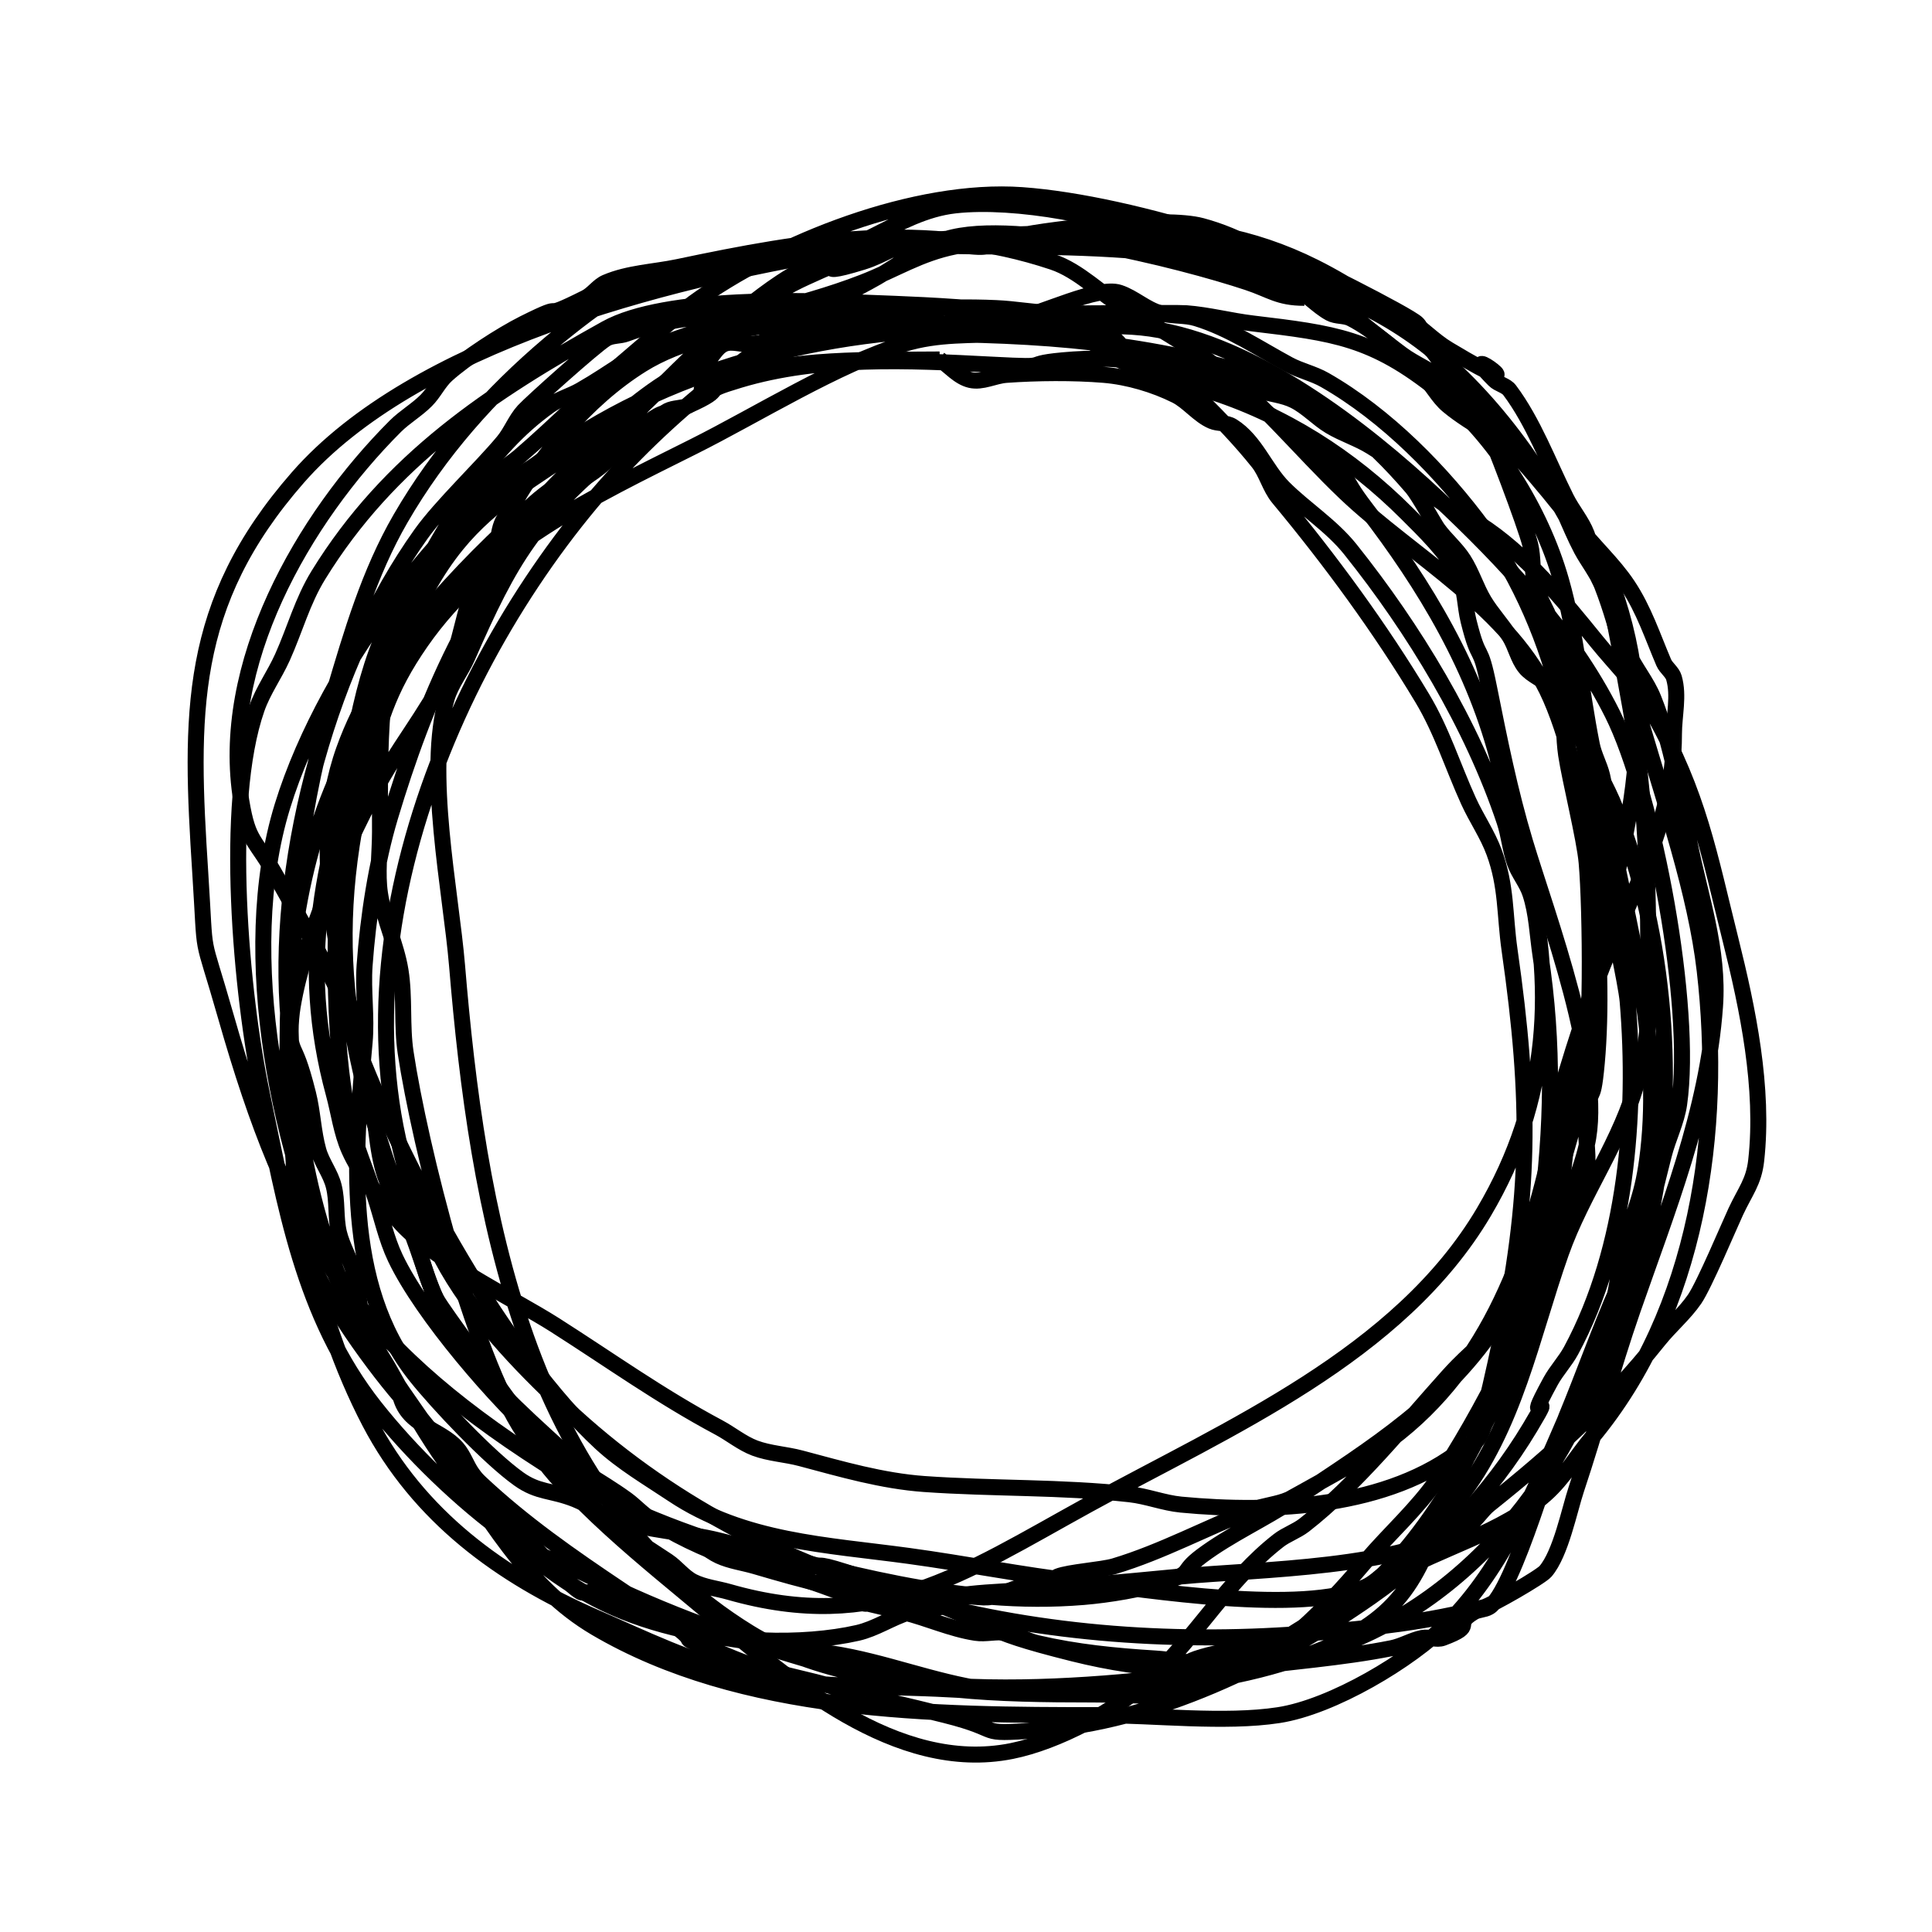 <?xml version="1.0" encoding="UTF-8" standalone="no"?>
<!-- Created with Inkscape (http://www.inkscape.org/) -->

<svg
   width="120.945"
   height="120.945"
   viewBox="0 0 32 32"
   version="1.1"
   id="svg5"
   sodipodi:docname="icon.svg"
   inkscape:version="1.1.1 (3bf5ae0d25, 2021-09-20)"
   xmlns:inkscape="http://www.inkscape.org/namespaces/inkscape"
   xmlns:sodipodi="http://sodipodi.sourceforge.net/DTD/sodipodi-0.dtd"
   xmlns="http://www.w3.org/2000/svg"
   xmlns:svg="http://www.w3.org/2000/svg">
  <sodipodi:namedview
     id="namedview7"
     pagecolor="#505050"
     bordercolor="#eeeeee"
     borderopacity="1"
     inkscape:pageshadow="0"
     inkscape:pageopacity="0"
     inkscape:pagecheckerboard="0"
     inkscape:document-units="px"
     showgrid="false"
     units="px"
     inkscape:zoom="0.38885732"
     inkscape:cx="-466.75217"
     inkscape:cy="-6.4290933"
     inkscape:window-width="1920"
     inkscape:window-height="1017"
     inkscape:window-x="2552"
     inkscape:window-y="195"
     inkscape:window-maximized="1"
     inkscape:current-layer="layer1" />
  <defs
     id="defs2" />
  <g
     inkscape:label="Layer 1"
     inkscape:groupmode="layer"
     id="layer1">
    <path
       style="fill:none;stroke:#000000;stroke-width:0.265px;stroke-linecap:butt;stroke-linejoin:miter;stroke-opacity:1"
       d="m 15.564,5.954 c -1.182,0.012 -2.431,-0.04 -3.572,0.34 -0.839,0.28 0.12,0.028 -0.595,0.425 -0.157,0.087 -0.355,0.08 -0.51,0.17 -0.384,0.224 -0.534,0.489 -0.851,0.765 C 9.735,7.918 9.571,7.95 9.271,8.25 7.851,9.669 7.024,11.656 6.464,13.523 6.233,14.293 6.096,15.192 6.039,15.99 c -0.03,0.424 0.039,0.852 0,1.276 -0.164,1.809 -0.366,4.008 0.851,5.528 0.364,0.456 1.207,1.348 1.701,1.701 0.327,0.234 0.54,0.182 0.936,0.34 0.235,0.094 0.44,0.26 0.68,0.34 0.527,0.176 1.156,0.204 1.701,0.34 1.997,0.499 3.946,1.11 6.039,0.936 0.414,-0.035 0.963,-0.123 1.361,-0.255 0.487,-0.162 0.214,-0.139 0.595,-0.425 0.473,-0.354 1.038,-0.607 1.531,-0.936 1.313,-0.875 2.519,-1.612 3.402,-2.977 0.548,-0.848 1.211,-1.893 1.446,-2.892 0.303,-1.289 -0.654,-3.795 -1.021,-5.018 C 25.007,13.103 24.837,12.256 24.665,11.397 24.504,10.591 24.51,11.031 24.325,10.291 24.259,10.03 24.276,9.769 24.155,9.526 23.971,9.158 23.585,8.786 23.304,8.505 22.369,7.57 21.259,6.861 19.987,6.464 19.764,6.394 19.527,6.372 19.307,6.294 18.984,6.179 18.671,6.035 18.371,5.869 18.247,5.8 18.164,5.663 18.031,5.613 c -0.106,-0.04 -0.228,0.016 -0.34,0 -0.394,-0.056 -0.791,-0.211 -1.191,-0.255 -0.282,-0.031 -0.569,0.031 -0.851,0 C 14.237,5.201 11.875,5.261 10.631,6.039 9.709,6.615 8.938,7.555 8.42,8.505 8.209,8.715 8.285,9.03 8.165,9.271 8.102,9.397 7.973,9.484 7.91,9.611 7.663,10.104 7.651,10.638 7.399,11.142 7.061,11.82 6.564,12.427 6.209,13.098 c -0.529,0.999 -1.172,2.44 -1.361,3.572 -0.086,0.517 0,1.19 0,1.701 0,0.708 0.01,1.431 0.17,2.126 0.176,0.763 1.099,2.034 1.616,2.637 0.127,0.485 0.658,0.533 0.936,0.851 0.109,0.124 0.158,0.292 0.255,0.425 0.217,0.299 1.469,1.775 1.786,1.956 0.074,0.042 0.172,-0.017 0.255,0 0.408,0.082 0.809,0.358 1.191,0.51 0.88,0.352 2.252,0.374 3.147,0.17 0.298,-0.068 0.559,-0.249 0.851,-0.34 0.165,-0.051 0.345,-0.035 0.51,-0.085 0.121,-0.036 0.216,-0.145 0.34,-0.17 0.167,-0.033 0.343,0.028 0.51,0 0.177,-0.029 0.334,-0.138 0.51,-0.17 0.139,-0.025 0.289,0.039 0.425,0 0.077,-0.022 0.096,-0.14 0.17,-0.17 0.184,-0.074 0.731,-0.109 0.936,-0.17 0.796,-0.239 1.527,-0.64 2.296,-0.936 0.193,-0.074 0.406,-0.087 0.595,-0.17 0.033,-0.015 1.242,-0.689 1.361,-0.765 1.77,-1.138 2.536,-3.036 2.977,-5.018 0.094,-0.424 0.13,-0.857 0.255,-1.276 0.151,-0.502 0.327,-1.042 0.51,-1.531 0.522,-1.391 1.276,-2.557 1.276,-4.082 0,-0.312 0.086,-0.636 0,-0.936 -0.028,-0.098 -0.13,-0.161 -0.17,-0.255 C 27.374,10.546 27.227,10.094 26.961,9.696 26.716,9.327 26.377,9.03 26.111,8.675 25.825,8.294 25.709,7.982 25.345,7.655 24.944,7.293 24.395,7.061 23.985,6.719 23.814,6.577 23.716,6.365 23.559,6.209 23.254,5.903 22.759,5.469 22.369,5.273 22.264,5.221 22.131,5.244 22.028,5.188 21.814,5.071 21.651,4.872 21.433,4.763 21.304,4.698 21.147,4.718 21.008,4.678 20.577,4.555 20.14,4.438 19.732,4.253 19.581,4.184 19.457,4.066 19.307,3.997 18.406,3.588 16.817,3.291 15.82,3.402 15.322,3.457 14.897,3.693 14.459,3.912 13.948,4.168 13.405,4.36 12.928,4.678 12.152,5.195 11.376,5.974 10.716,6.634 10.516,6.834 10.407,7.114 10.206,7.314 9.803,7.717 9.269,7.954 8.845,8.335 7.619,9.439 6.265,10.832 5.698,12.418 c -0.642,1.796 0.005,3.85 0.425,5.613 0.113,0.476 0.1,0.982 0.255,1.446 0.08,0.241 0.242,0.447 0.34,0.68 0.289,0.686 0.377,1.223 0.765,1.871 0.459,0.765 1.14,1.364 1.786,1.956 0.843,0.773 1.627,1.376 2.722,1.786 0.387,0.145 0.801,0.205 1.191,0.34 2.646,0.916 -0.321,0.069 1.786,0.595 0.4,0.1 0.783,0.277 1.191,0.34 0.168,0.026 0.343,-0.028 0.51,0 0.177,0.029 0.336,0.13 0.51,0.17 0.658,0.152 1.288,0.213 1.956,0.255 0.509,0.032 1.198,0.232 1.701,0 0.221,-0.102 0.39,-0.293 0.595,-0.425 0.469,-0.301 1.044,-0.534 1.446,-0.936 1.051,-1.051 1.688,-2.424 2.296,-3.742 0.23,-0.268 0.124,-0.64 0.255,-0.936 0.058,-0.13 0.192,-0.213 0.255,-0.34 0.165,-0.33 0.534,-1.374 0.595,-1.701 0.042,-0.223 -0.015,-0.454 0,-0.68 0.062,-0.931 0.093,-0.256 0.17,-1.106 0.152,-1.668 -0.087,-4.487 -0.765,-6.039 C 25.043,10.099 23.391,9.217 22.284,8.165 21.527,7.446 20.833,6.569 19.987,5.954 19.563,5.645 19.076,5.373 18.626,5.103 18.239,4.871 17.872,4.483 17.436,4.338 15.328,3.635 13.355,3.975 11.227,4.423 10.83,4.506 10.409,4.518 10.036,4.678 9.906,4.734 9.823,4.87 9.696,4.933 8.823,5.369 9.504,4.944 8.675,5.358 8.296,5.548 7.708,5.931 7.399,6.209 7.265,6.33 7.188,6.506 7.059,6.634 6.903,6.791 6.706,6.903 6.549,7.059 5.017,8.591 3.622,11.016 3.997,13.268 c 0.118,0.709 0.223,0.606 0.595,1.276 0.404,0.728 0.881,1.521 1.191,2.296 0.077,0.192 0.095,0.403 0.17,0.595 0.773,1.988 2.393,4.983 3.997,6.464 0.358,0.331 0.785,0.58 1.191,0.851 1.175,0.784 2.551,0.835 3.912,1.021 0.939,0.128 1.865,0.314 2.807,0.425 1.175,0.138 3.699,0.558 4.763,0.085 0.211,-0.094 0.532,-0.446 0.68,-0.595 0.284,-0.284 0.603,-0.535 0.851,-0.851 0.937,-1.192 1.211,-2.694 1.701,-4.082 0.354,-1.002 1.004,-1.851 1.276,-2.892 0.226,-0.866 0.17,-1.159 0.17,-2.041 0,-1.47 -0.065,-2.89 -0.34,-4.338 C 26.923,11.282 26.712,10.037 26.621,9.781 26.566,9.625 26.422,9.511 26.366,9.356 26.307,9.194 26.343,9.006 26.281,8.845 26.199,8.632 26.043,8.454 25.941,8.25 25.65,7.669 25.397,6.986 25.005,6.464 24.944,6.382 24.822,6.366 24.75,6.294 23.958,5.502 25.735,6.834 23.985,5.784 23.741,5.638 23.546,5.421 23.304,5.273 21.752,4.325 18.777,3.364 16.925,3.232 15.175,3.107 12.883,3.999 11.482,5.018 11.337,5.124 10.472,5.874 10.376,5.954 9.757,6.47 9.2,7.047 8.59,7.57 8.492,7.654 7.586,8.314 7.57,8.335 7.46,8.477 7.485,8.688 7.399,8.845 6.995,9.587 7.117,8.944 6.804,9.696 6.253,11.019 6.294,12.377 6.294,13.778 c 0,0.34 -0.05,0.684 0,1.021 0.064,0.435 0.27,0.841 0.34,1.276 0.072,0.449 0.017,0.911 0.085,1.361 0.233,1.541 1.098,5.006 1.956,6.294 0.744,1.116 2.043,2.121 3.062,2.977 1.314,1.104 3.109,2.678 5.018,2.296 0.757,-0.151 1.726,-0.668 2.296,-1.191 0.776,-0.711 1.283,-1.64 2.126,-2.296 0.13,-0.101 0.295,-0.154 0.425,-0.255 0.862,-0.67 1.652,-1.656 2.381,-2.466 0.458,-0.509 0.479,-0.371 0.851,-1.021 0.634,-1.11 1.051,-2.418 1.361,-3.657 0.182,-0.73 0.151,-3.071 0.085,-3.827 -0.034,-0.394 -0.279,-1.378 -0.34,-1.786 -0.042,-0.282 -0.026,-0.572 -0.085,-0.851 C 25.651,10.682 25.164,9.557 24.58,8.76 23.892,7.823 22.961,6.875 21.943,6.294 21.756,6.187 21.538,6.141 21.348,6.039 20.853,5.772 20.364,5.441 19.817,5.273 19.625,5.214 19.415,5.241 19.222,5.188 18.977,5.121 18.782,4.928 18.541,4.848 c -0.358,-0.119 -1.308,0.36 -1.701,0.425 -0.371,0.062 -0.81,0 -1.191,0"
       id="path890" />
    <path
       inkscape:export-filename="C:\Users\markr\work\oddduck\src\assets\icons\icon.png"
       inkscape:export-xdpi="25.399998"
       inkscape:export-ydpi="25.399998"
       style="fill:none;stroke:#000000;stroke-width:0.265px;stroke-linecap:butt;stroke-linejoin:miter;stroke-opacity:1"
       d="m 15.564,5.954 c 0.17,0.113 0.311,0.294 0.51,0.34 0.195,0.045 0.395,-0.071 0.595,-0.085 0.507,-0.036 1.107,-0.042 1.616,0 0.398,0.033 0.832,0.161 1.191,0.34 0.204,0.102 0.377,0.332 0.595,0.425 0.107,0.046 0.241,0.023 0.34,0.085 0.385,0.24 0.542,0.712 0.851,1.021 0.349,0.349 0.789,0.624 1.106,1.021 1.049,1.312 2.016,2.902 2.552,4.508 0.074,0.222 0.091,0.46 0.17,0.68 0.064,0.179 0.195,0.33 0.255,0.51 0.109,0.327 0.118,0.68 0.17,1.021 0.225,1.466 0.196,2.865 0,4.338 -0.16,1.203 -0.413,2.008 -0.851,3.147 -0.064,0.167 -0.075,0.358 -0.17,0.51 -0.054,0.087 -0.175,0.106 -0.255,0.17 -1.241,0.993 -3.154,1.081 -4.678,0.936 C 19.274,24.893 18.999,24.782 18.711,24.75 17.586,24.625 16.438,24.66 15.309,24.58 14.611,24.53 13.937,24.333 13.268,24.155 13.015,24.087 12.747,24.076 12.503,23.985 12.289,23.904 12.109,23.752 11.907,23.644 10.939,23.128 10.102,22.526 9.186,21.943 8.47,21.488 7.064,20.819 6.549,20.157 6.274,19.803 5.966,19.461 5.784,19.052 5.652,18.756 5.613,18.428 5.528,18.116 4.941,15.962 5.335,14.105 6.124,12.077 6.531,11.029 6.842,9.905 7.57,9.015 8.151,8.304 8.874,7.909 9.611,7.399 10.159,7.02 10.634,6.532 11.227,6.209 c 0.134,-0.073 0.298,-0.085 0.425,-0.17 0.133,-0.089 0.194,-0.275 0.34,-0.34 0.13,-0.058 0.284,0.014 0.425,0 1.424,-0.142 -0.707,-0.033 0.936,-0.17 0.452,-0.038 0.907,0 1.361,0 2.156,0 3.938,0.063 6.039,0.68 1.086,0.319 1.914,1.028 2.637,1.871 0.109,0.128 0.364,0.596 0.425,0.68 0.13,0.179 0.306,0.324 0.425,0.51 0.137,0.213 0.21,0.463 0.34,0.68 0.125,0.209 0.297,0.388 0.425,0.595 0.1,0.162 0.136,0.362 0.255,0.51 0.113,0.142 0.312,0.198 0.425,0.34 0.218,0.272 0.9,1.585 1.021,1.871 0.838,1.99 1.084,4.516 0.68,6.634 -0.227,1.194 -0.18,0.498 -0.595,1.446 -0.301,0.688 -0.563,1.429 -0.851,2.126 -0.193,0.469 -0.871,2.904 -1.276,3.147 -0.077,0.046 -0.178,0.039 -0.255,0.085 -0.37,0.222 0.07,0.208 -0.51,0.425 -0.106,0.04 -0.229,-0.022 -0.34,0 -0.176,0.035 -0.334,0.135 -0.51,0.17 -0.822,0.164 -1.72,0.227 -2.552,0.34 -2.332,0.318 -5.974,0.701 -8.08,-0.595 C 8.679,24.745 7.903,19.99 7.57,15.99 7.467,14.762 7.046,12.769 7.399,11.567 7.471,11.324 7.638,11.119 7.74,10.887 8.454,9.253 8.856,8.574 10.291,7.399 10.308,7.386 10.977,6.844 11.057,6.804 c 0.105,-0.052 0.233,-0.038 0.34,-0.085 0.721,-0.321 0.119,-0.206 0.851,-0.425 1.328,-0.399 2.812,-0.326 4.168,-0.255 1.178,0.062 0.347,-0.013 1.361,-0.085 1.058,-0.076 2.07,0.18 3.062,0.51 0.196,0.065 0.411,0.078 0.595,0.17 0.218,0.109 0.386,0.3 0.595,0.425 0.217,0.13 0.465,0.206 0.68,0.34 1.218,0.761 0.181,0.236 1.191,0.936 0.188,0.13 0.403,0.217 0.595,0.34 0.769,0.489 1.393,1.263 1.956,1.956 0.32,0.394 0.684,0.743 0.936,1.191 0.751,1.336 0.919,2.317 1.276,3.742 0.287,1.149 0.559,2.456 0.425,3.657 -0.039,0.355 -0.182,0.511 -0.34,0.851 -0.106,0.228 -0.521,1.214 -0.68,1.446 -0.171,0.248 -0.407,0.445 -0.595,0.68 -0.859,1.074 -1.734,1.864 -2.807,2.722 -0.125,0.1 -0.207,0.251 -0.34,0.34 -1.086,0.724 -3.496,0.73 -4.763,0.851 -1.025,0.098 -2.036,0.195 -3.062,0.255 -0.985,0.058 -0.542,0.14 -1.531,0.085 -0.856,-0.048 -1.65,-0.27 -2.466,-0.51 -0.198,-0.058 -0.408,-0.084 -0.595,-0.17 -0.186,-0.086 -0.33,-0.243 -0.51,-0.34 -0.19,-0.102 -0.409,-0.146 -0.595,-0.255 -0.157,-0.091 -0.278,-0.233 -0.425,-0.34 C 9.934,24.513 9.426,24.264 9.015,23.899 8.222,23.195 6.996,21.776 6.549,20.838 6.395,20.514 6.322,20.157 6.209,19.817 6.067,19.392 5.885,18.978 5.784,18.541 5.35,16.682 5.538,12.249 6.379,10.461 6.52,10.162 6.725,9.898 6.889,9.611 7.504,8.534 8.062,7.461 9.101,6.719 9.255,6.609 9.446,6.558 9.611,6.464 10.179,6.139 10.363,5.935 10.972,5.698 c 1.077,-0.419 2.24,-0.602 3.317,-1.021 0.554,-0.215 0.941,-0.477 1.531,-0.595 0.167,-0.033 0.343,0.028 0.51,0 0.177,-0.029 0.335,-0.133 0.51,-0.17 0.626,-0.134 2.451,-0.333 3.062,-0.17 1.26,0.336 2.305,1.381 3.317,2.126 0.215,0.159 0.472,0.258 0.68,0.425 0.63,0.504 2.532,2.633 2.807,3.402 0.871,2.44 0.159,4.236 -0.34,6.634 -0.18,0.863 -0.288,1.765 -0.425,2.637 -0.015,0.096 -0.138,1.309 -0.17,1.446 -0.269,1.145 -1.307,3.133 -1.956,4.082 -0.34,0.497 -0.801,0.901 -1.191,1.361 -0.511,0.604 -1.311,1.482 -2.041,1.786 -0.365,0.152 -0.875,0.385 -1.276,0.425 -0.395,0.039 -0.794,0 -1.191,0 -1.695,0 -2.88,-0.045 -4.508,-0.51 C 12.284,27.178 11.008,26.725 9.781,26.111 9.169,25.805 9.034,25.874 8.42,25.43 7.63,24.86 6.812,24.068 6.209,23.304 5.012,21.789 4.724,19.951 4.338,18.116 3.994,16.482 3.7,13.315 4.253,11.737 4.357,11.438 4.548,11.176 4.678,10.887 4.885,10.427 5.008,9.956 5.273,9.526 6.445,7.621 8.123,6.506 10.036,5.443 c 0.985,-0.547 3.353,-0.47 4.423,-0.425 0.778,0.032 3.246,0.095 3.997,0.595 0.1,0.067 0.15,0.197 0.255,0.255 0.157,0.087 0.354,0.083 0.51,0.17 0.263,0.146 0.467,0.382 0.68,0.595 0.326,0.326 0.647,0.66 0.936,1.021 0.143,0.178 0.194,0.42 0.34,0.595 0.853,1.024 1.691,2.166 2.381,3.317 0.324,0.54 0.505,1.129 0.765,1.701 0.131,0.289 0.316,0.553 0.425,0.851 0.207,0.561 0.172,1.032 0.255,1.616 0.36,2.517 0.35,4.08 -0.17,6.549 -0.062,0.293 -0.219,1.046 -0.34,1.361 -0.728,1.894 0.247,-1.016 -0.51,1.106 -0.442,1.239 -0.672,1.981 -2.041,2.552 -1.841,0.767 -4.26,0.789 -6.209,0.68 -1.122,-0.062 -2.294,-0.018 -3.402,-0.255 C 11.496,27.548 10.636,27.126 9.866,26.791 8.286,26.104 6.936,25.11 6.124,23.559 5.669,22.69 5.265,21.554 5.103,20.582 5.042,20.218 5.072,19.842 5.018,19.477 4.959,19.075 4.809,18.689 4.763,18.286 c -0.039,-0.338 0,-0.68 0,-1.021 0,-1.868 0.315,-3.64 1.276,-5.273 C 6.455,11.285 6.925,10.553 7.485,9.951 7.839,9.569 8.257,9.246 8.59,8.845 8.721,8.688 8.805,8.496 8.93,8.335 9.334,7.817 9.899,7.417 10.376,6.974 11.303,6.113 12.181,5.126 13.353,4.593 14.283,4.17 13.239,4.661 14.289,4.338 14.667,4.221 14.85,4.035 15.224,3.997 c 1.598,-0.16 3.346,-0.213 4.933,0.085 0.203,0.038 0.392,0.133 0.595,0.17 0.195,0.035 0.405,-0.055 0.595,0 0.149,0.043 1.981,0.96 2.126,1.106 0.09,0.09 0.097,0.236 0.17,0.34 0.47,0.672 0.512,0.429 0.936,1.276 0.136,0.271 0.687,1.728 0.765,2.041 0.055,0.222 0.026,0.46 0.085,0.68 0.056,0.209 0.187,0.391 0.255,0.595 0.204,0.613 0.37,1.24 0.51,1.871 0.193,0.869 0.279,1.759 0.425,2.637 0.052,0.311 0.316,1.499 0.34,1.786 0.158,1.891 -0.02,4.083 -0.936,5.784 -0.097,0.18 -0.242,0.331 -0.34,0.51 -0.512,0.938 0.143,-0.04 -0.34,0.765 -0.657,1.096 -1.588,2.073 -2.637,2.807 -1.573,1.101 -3.588,2.082 -5.528,2.211 -1.068,0.071 -0.488,0.006 -1.531,-0.255 -2.928,-0.732 0.831,0.366 -1.701,-0.425 C 13.337,27.791 12.76,27.718 12.162,27.472 10.833,26.924 11.874,27.393 10.972,26.791 9.149,25.576 7.716,24.672 6.464,22.794 4.36,19.638 4.495,14.97 5.528,11.482 5.822,10.49 6.112,9.492 6.634,8.59 7.277,7.479 8.125,6.524 9.101,5.698 9.444,5.408 9.971,4.994 10.376,4.763 c 0.287,-0.164 0.327,-0.031 0.68,-0.085 0.765,-0.118 1.526,-0.32 2.296,-0.425 0.249,-0.034 1.914,-0.147 2.126,-0.17 2.24,-0.24 4.177,-0.718 6.294,0.34 1.252,0.626 2.221,1.544 3.062,2.637 0.233,0.302 0.547,0.538 0.765,0.851 0.254,0.364 0.387,0.799 0.595,1.191 0.108,0.202 0.257,0.382 0.34,0.595 0.294,0.755 0.451,1.603 0.68,2.381 0.369,1.256 0.872,2.706 1.021,3.997 0.306,2.648 -0.113,5.63 -1.871,7.74 -0.258,0.31 -0.464,0.668 -0.765,0.936 -0.732,0.651 -1.716,0.869 -2.552,1.361 -0.124,0.073 -1.259,0.859 -1.446,0.936 -0.55,0.227 -1.224,0.238 -1.786,0.425 -0.18,0.06 -0.33,0.195 -0.51,0.255 -0.863,0.288 -2.081,0.383 -2.977,0.255 C 15.459,27.858 14.645,27.52 13.778,27.387 11.475,27.032 10.056,27.067 8.25,25.26 7.484,24.495 6.985,23.656 6.464,22.709 6.323,22.453 6.14,22.217 6.039,21.943 5.939,21.672 5.946,21.371 5.869,21.093 5.804,20.859 5.669,20.648 5.613,20.412 5.555,20.162 5.591,19.896 5.528,19.647 5.476,19.437 5.331,19.26 5.273,19.052 5.188,18.746 5.18,18.423 5.103,18.116 4.841,17.069 4.826,17.673 4.763,16.67 4.603,14.112 5.47,10.952 6.974,8.845 7.309,8.377 7.962,7.762 8.335,7.314 8.466,7.157 8.537,6.955 8.675,6.804 8.794,6.674 9.833,5.74 10.036,5.613 c 0.099,-0.062 0.231,-0.044 0.34,-0.085 1.126,-0.422 2.208,-0.288 3.402,-0.34 0.912,-0.04 1.805,-0.127 2.722,-0.085 0.313,0.014 0.623,0.071 0.936,0.085 0.255,0.011 2.037,-0.013 2.211,0 0.372,0.028 0.735,0.126 1.106,0.17 1.345,0.161 1.98,0.24 3.062,1.106 0.946,0.757 1.708,1.98 2.041,3.147 0.252,0.883 0.331,1.826 0.51,2.722 0.035,0.176 0.127,0.336 0.17,0.51 0.07,0.281 0.116,0.836 0.17,1.106 0.34,1.698 0.79,3.347 0.595,5.103 -0.09,0.807 -0.229,0.915 -0.425,1.701 -0.07,0.28 -0.082,0.575 -0.17,0.851 -0.204,0.642 -0.497,1.253 -0.765,1.871 -0.511,1.175 -1.034,2.48 -1.956,3.402 -0.628,0.628 -1.916,1.394 -2.807,1.531 -0.89,0.137 -2.066,0 -2.977,0 -2.74,0 -5.91,-0.019 -8.335,-1.446 C 8.697,26.274 8.054,25.07 7.314,23.985 6.761,23.173 6.116,22.328 5.698,21.433 4.634,19.153 3.916,15.83 4.678,13.353 5.05,12.143 5.777,10.865 6.549,9.866 6.966,9.326 7.408,8.798 7.91,8.335 8.21,8.058 8.603,7.9 8.93,7.655 11.001,6.101 13.673,5.443 16.245,5.443 c 0.473,0 0.979,-0.032 1.446,0.085 0.235,0.059 0.448,0.187 0.68,0.255 0.251,0.074 0.517,0.087 0.765,0.17 0.976,0.325 1.938,0.868 2.722,1.531 0.572,0.484 0.312,0.346 0.765,0.936 0.985,1.28 1.814,2.663 2.211,4.253 0.055,0.222 0.034,0.458 0.085,0.68 0.075,0.323 0.26,0.614 0.34,0.936 0.508,2.033 0.415,3.93 -0.68,5.784 -1.406,2.38 -4.237,3.577 -6.549,4.848 -2.105,1.158 -3.499,2.147 -5.954,1.446 -0.198,-0.057 -0.411,-0.078 -0.595,-0.17 C 11.32,26.115 11.208,25.956 11.057,25.856 10.387,25.409 9.615,24.968 9.101,24.325 8.854,24.017 8.72,23.634 8.505,23.304 8.412,23.162 7.336,21.722 7.229,21.518 7.075,21.224 7.007,20.893 6.889,20.582 5.842,17.834 5.324,15.877 6.039,12.928 6.266,11.989 6.414,11.437 6.974,10.631 8.076,9.048 9.82,8.231 11.482,7.399 c 1.055,-0.527 2.38,-1.36 3.487,-1.701 0.575,-0.177 1.107,-0.135 1.701,-0.17 0.771,-0.045 1.605,-0.196 2.381,-0.085 1.716,0.245 3.536,1.656 4.763,2.807 1.1,1.031 2.212,2.212 2.892,3.572 0.696,1.392 1.335,4.858 1.106,6.464 -0.042,0.293 -0.183,0.563 -0.255,0.851 -0.617,2.469 -1.219,4.904 -3.147,6.719 -1.878,1.768 -4.206,2.138 -6.634,1.531 -1.712,-0.428 -1.081,-0.412 -2.807,-1.021 -2.441,-0.862 -0.465,-0.06 -2.637,-0.68 C 11.211,25.365 10,24.869 9.015,24.24 5.832,22.203 4.77,20.439 3.742,16.84 3.308,15.319 3.417,16.011 3.317,14.459 3.148,11.837 3.099,10.005 4.933,7.91 6.866,5.7 11.007,4.644 13.863,4.168 c 0.867,-0.145 1.762,-0.085 2.637,-0.085 2.508,0 5.426,0.129 7.399,1.871 1.171,1.034 1.963,2.344 2.637,3.742 0.171,0.356 0.262,0.746 0.425,1.106 0.121,0.266 0.317,0.494 0.425,0.765 0.304,0.759 0.437,1.59 0.595,2.381 0.183,0.916 0.493,1.776 0.425,2.722 -0.124,1.739 -0.795,3.391 -1.361,5.018 -0.342,0.983 -0.607,1.991 -0.936,2.977 -0.115,0.344 -0.256,1.065 -0.51,1.361 -0.082,0.096 -0.895,0.562 -1.021,0.595 -0.916,0.244 -1.866,0.347 -2.807,0.425 C 17.343,27.416 12.69,26.442 9.356,23.304 8.595,22.588 7.808,21.77 7.314,20.838 5.179,16.804 7.071,11.587 9.781,8.335 11.029,6.838 12.665,5.582 14.374,4.678 c 0.404,-0.214 0.769,-0.505 1.191,-0.68 1.057,-0.44 4.016,0.318 5.103,0.68 0.376,0.125 0.506,0.255 0.936,0.255"
       id="path892" />
  </g>
</svg>
